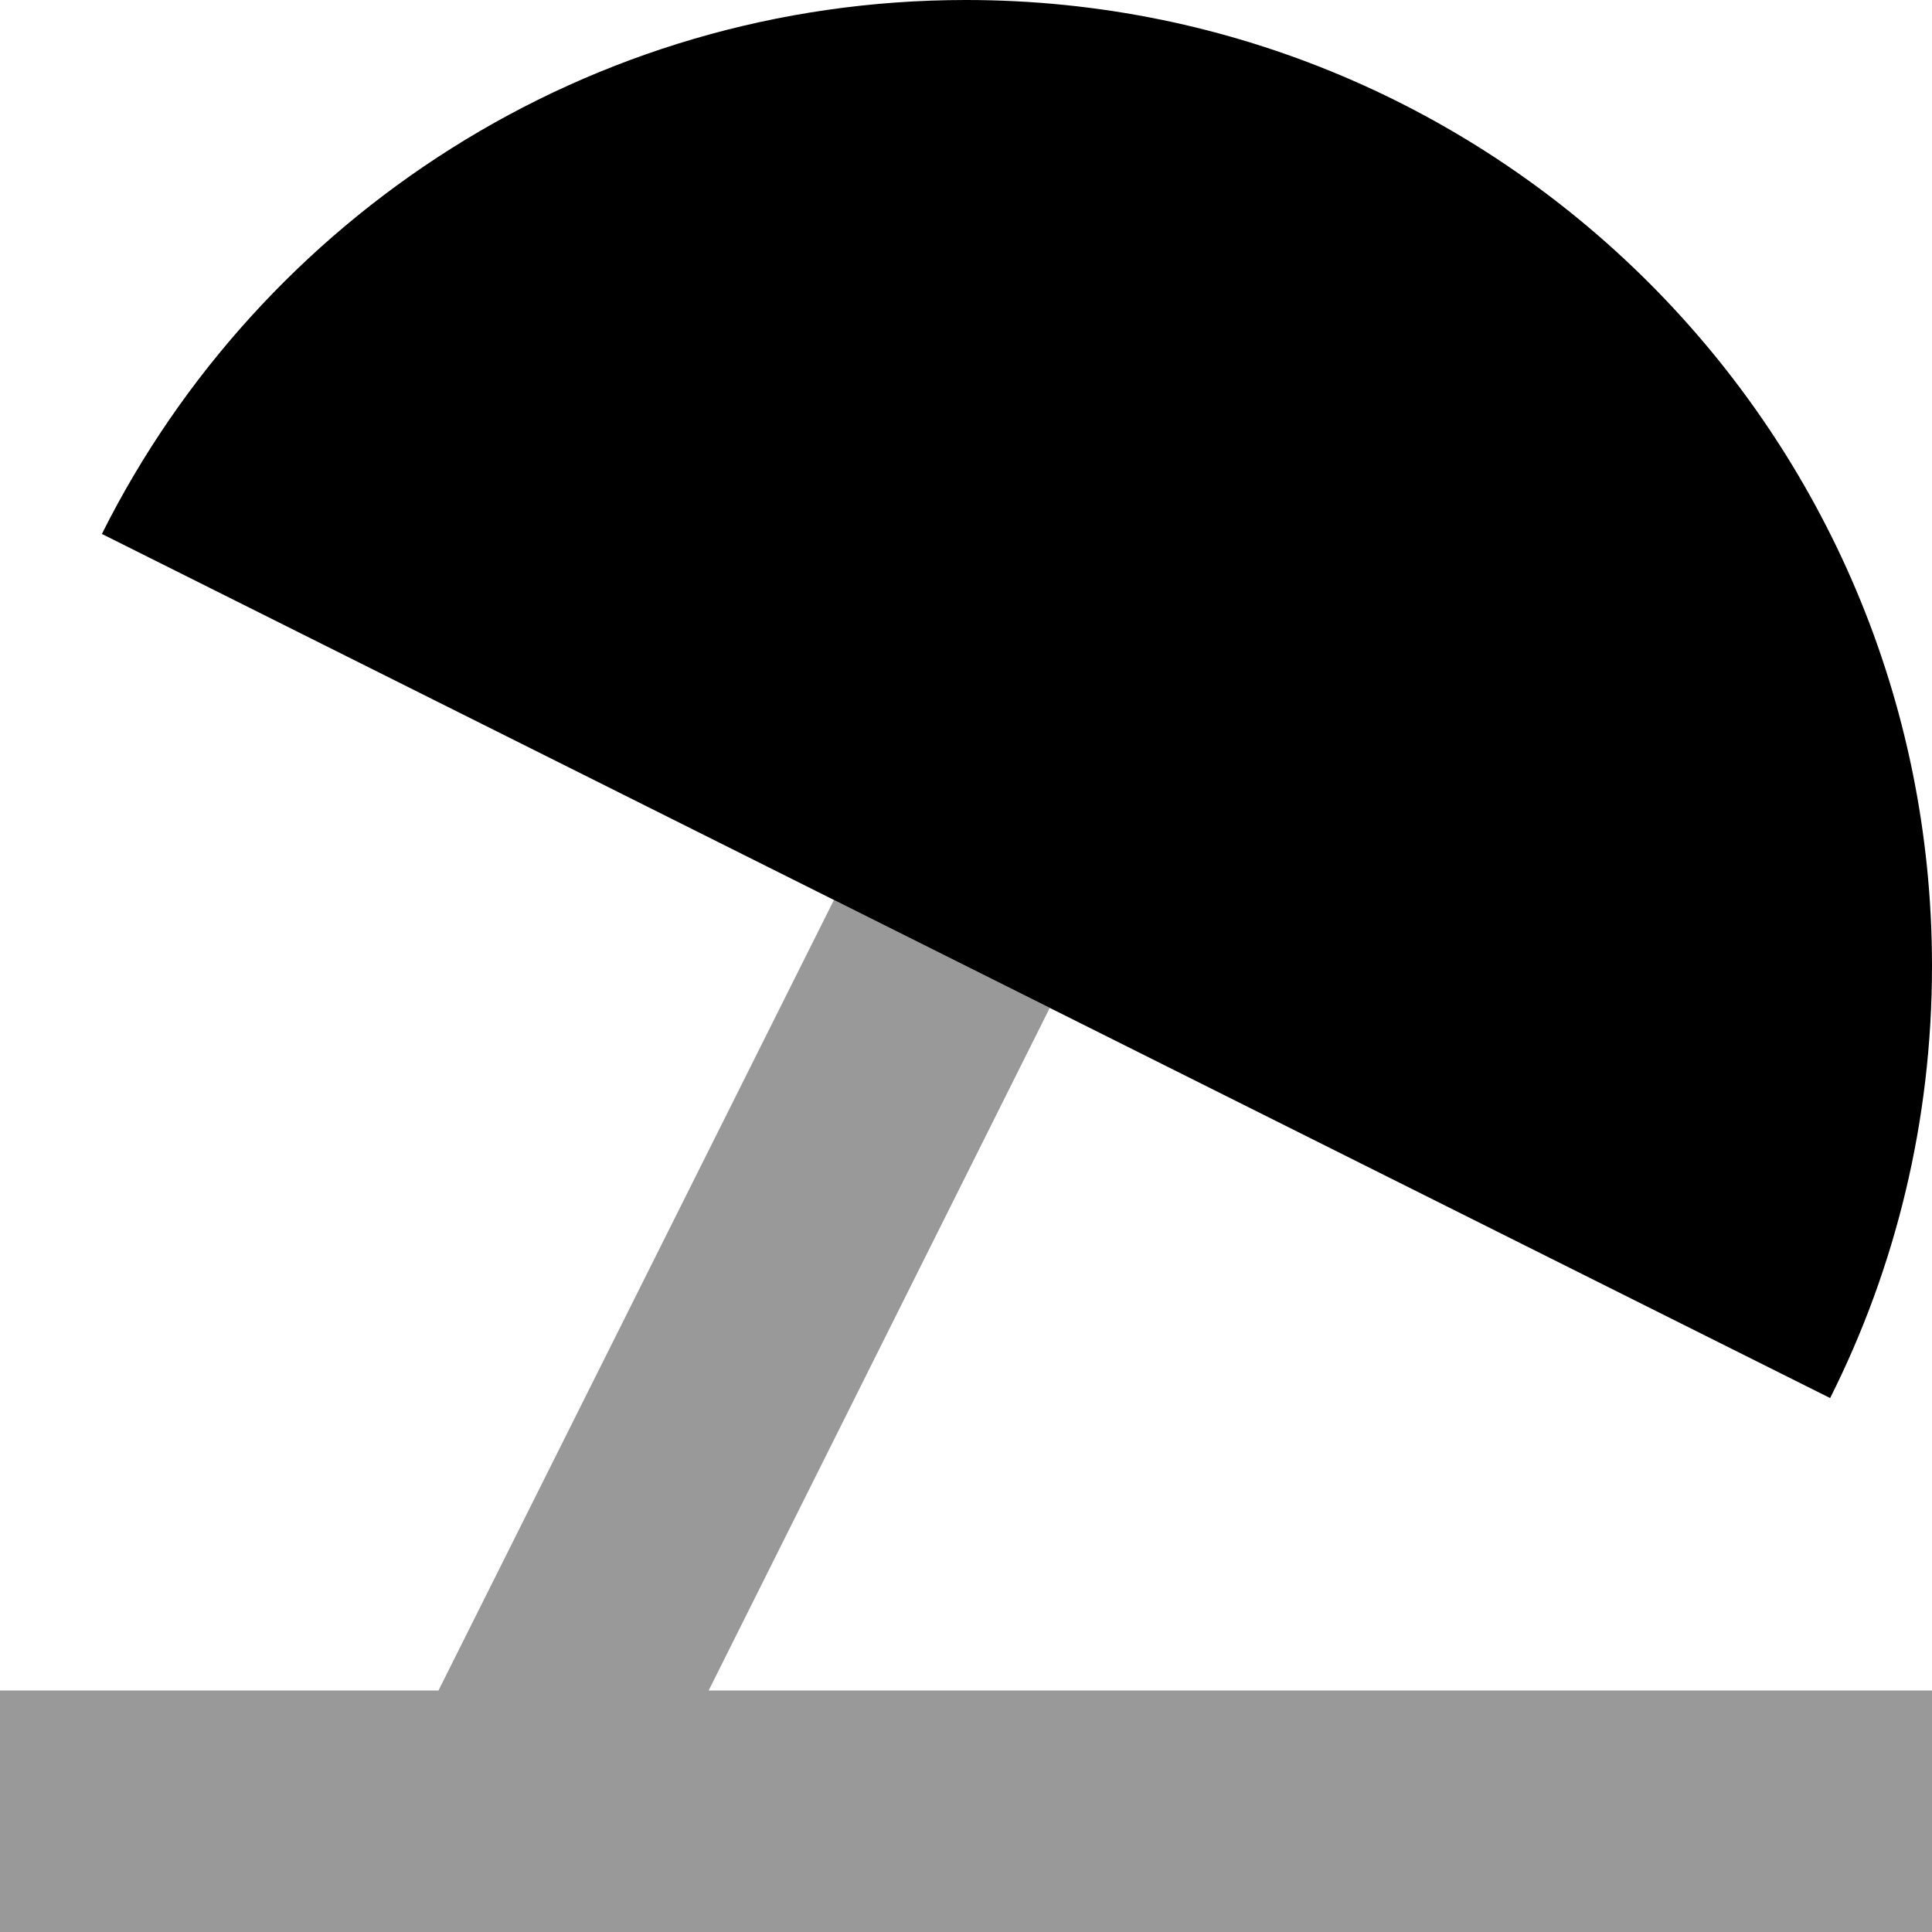 <svg fill="currentColor" xmlns="http://www.w3.org/2000/svg" viewBox="0 0 512 512"><!--! Font Awesome Pro 7.1.0 by @fontawesome - https://fontawesome.com License - https://fontawesome.com/license (Commercial License) Copyright 2025 Fonticons, Inc. --><path opacity=".4" fill="currentColor" d="M0 448l0 64 512 0 0-64-324.2 0 88.8-177.7 1.6-3.2-57.2-28.6-1.6 3.2-103.2 206.3-116.2 0z"/><path fill="currentColor" d="M485 370.5C502.3 336.1 512 297.2 512 256 512 114.6 397.4 0 256 0 155.8 0 69 57.6 27 141.5l458 229z"/></svg>
